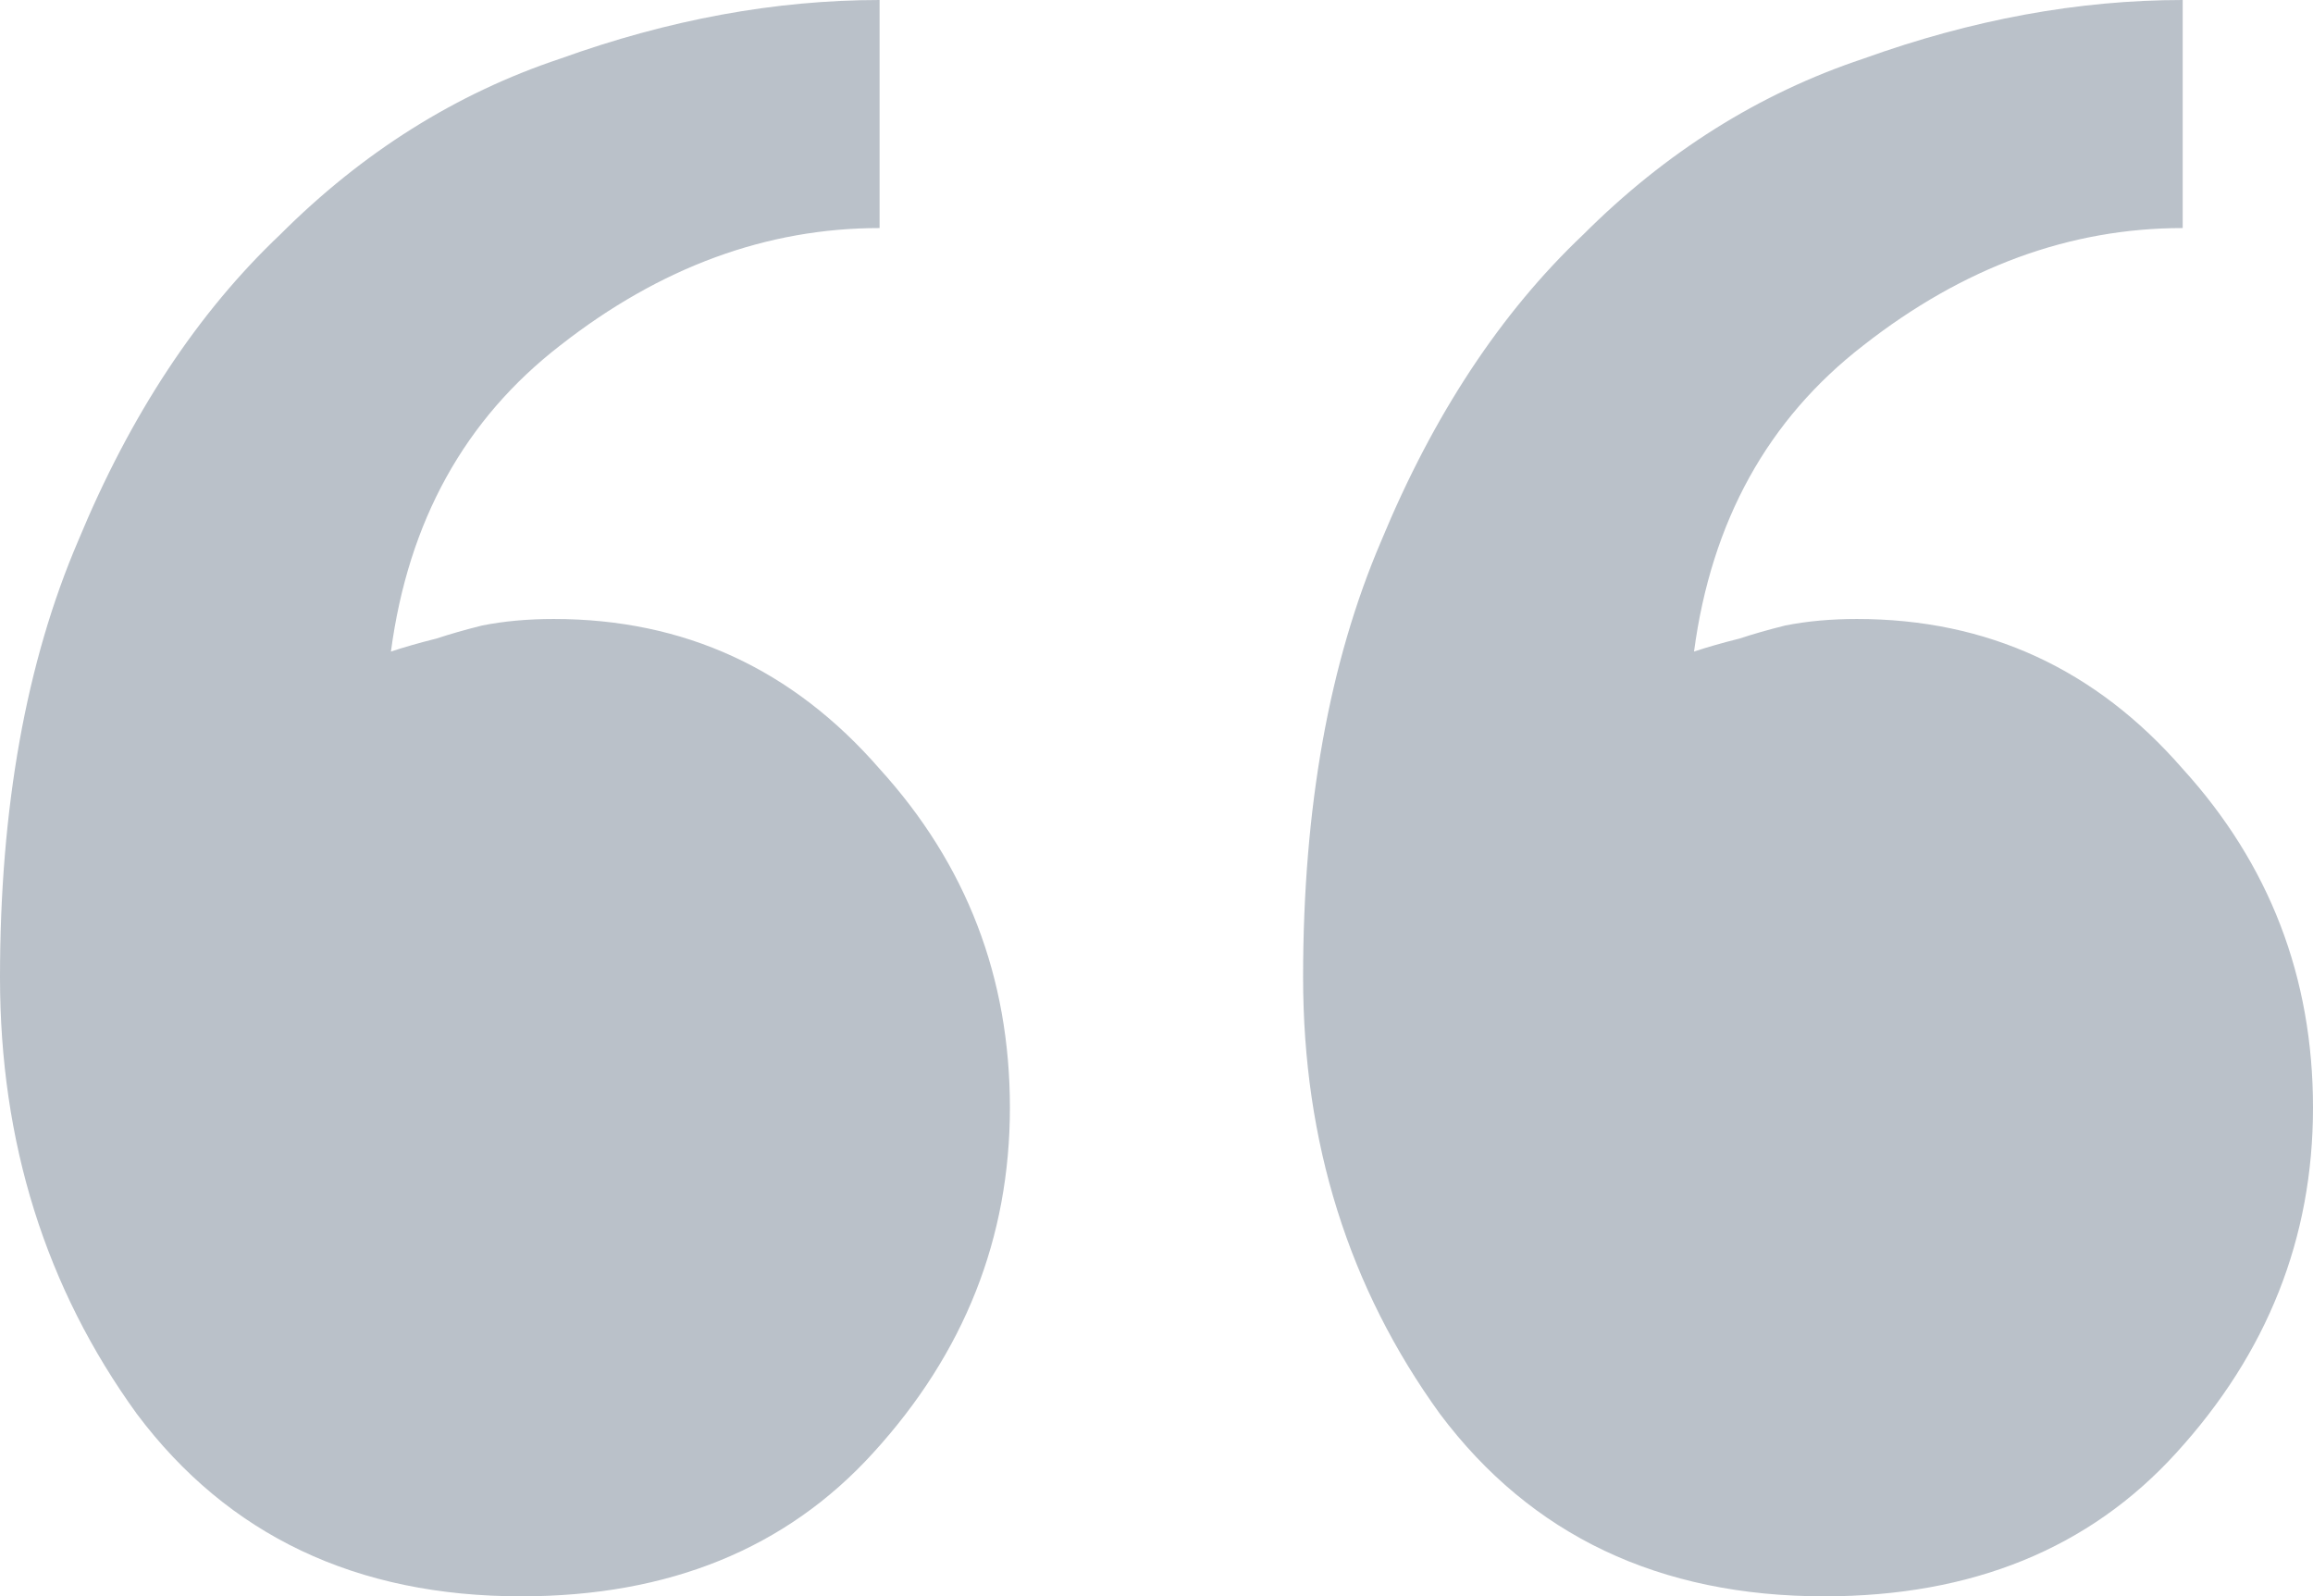 <svg width="71" height="49" viewBox="0 0 71 49" fill="none" xmlns="http://www.w3.org/2000/svg">
<path opacity="0.3" d="M40 30C40 24.8 40.8 20.333 42.4 16.6C44 12.733 46.067 9.6 48.6 7.2C51.133 4.667 54 2.867 57.2 1.8C60.533 0.6 63.8 0 67 0V7C63.533 7 60.267 8.2 57.2 10.6C54.267 12.867 52.533 16 52 20C52.4 19.867 52.867 19.733 53.4 19.6C53.8 19.467 54.267 19.333 54.8 19.2C55.467 19.067 56.2 19 57 19C61 19 64.333 20.533 67 23.6C69.667 26.533 71 30 71 34C71 38 69.6 41.533 66.8 44.6C64.133 47.533 60.533 49 56 49C50.933 49 47 47.133 44.2 43.4C41.4 39.533 40 35.067 40 30ZM0 30C0 24.8 0.8 20.333 2.4 16.6C4 12.733 6.067 9.6 8.6 7.2C11.133 4.667 14 2.867 17.2 1.8C20.533 0.6 23.8 0 27 0V7C23.533 7 20.267 8.2 17.2 10.6C14.267 12.867 12.533 16 12 20C12.4 19.867 12.867 19.733 13.4 19.6C13.8 19.467 14.267 19.333 14.8 19.2C15.467 19.067 16.2 19 17 19C21 19 24.333 20.533 27 23.6C29.667 26.533 31 30 31 34C31 38 29.6 41.533 26.8 44.6C24.133 47.533 20.533 49 16 49C10.933 49 7 47.133 4.2 43.4C1.4 39.533 0 35.067 0 30Z" fill="#182F4C"/>
</svg>
